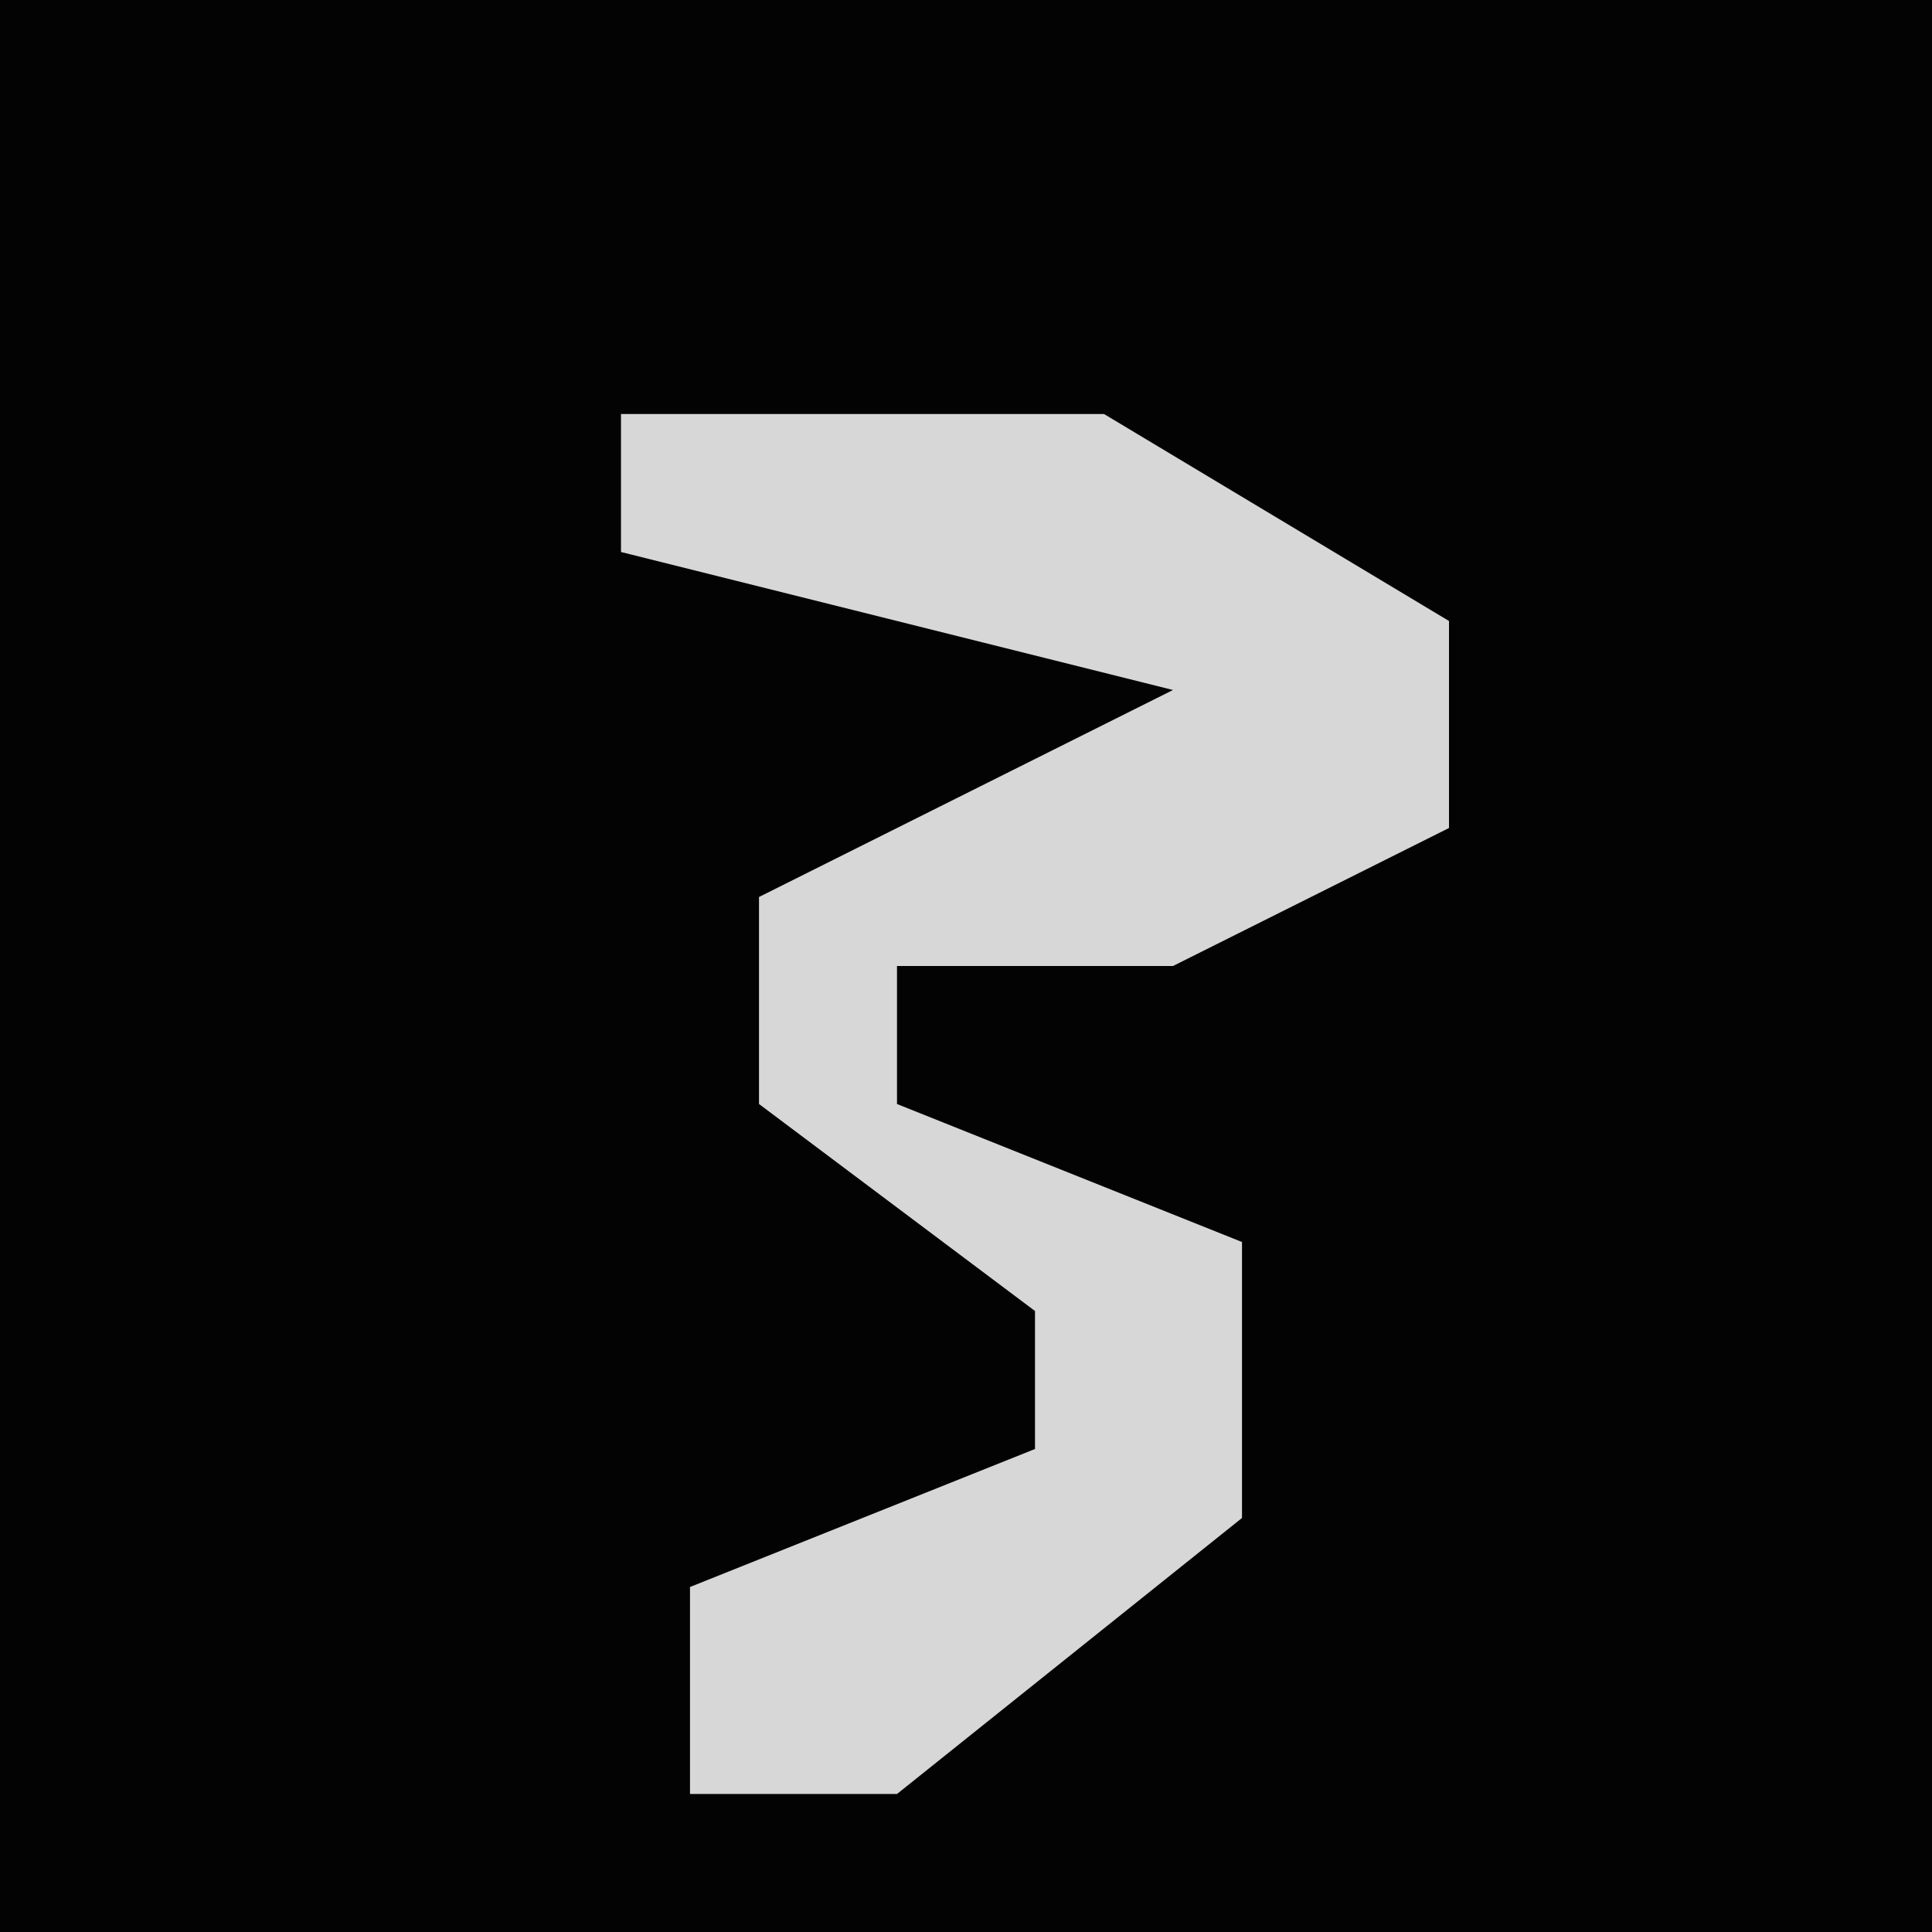 <?xml version="1.0" encoding="UTF-8"?>
<svg version="1.1" xmlns="http://www.w3.org/2000/svg" width="28" height="28">
<path d="M0,0 L28,0 L28,28 L0,28 Z " fill="#030303" transform="translate(0,0)"/>
<path d="M0,0 L7,0 L12,3 L12,6 L8,8 L4,8 L4,10 L9,12 L9,16 L4,20 L1,20 L1,17 L6,15 L6,13 L2,10 L2,7 L8,4 L0,2 Z " fill="#D7D7D7" transform="translate(9,6)"/>
</svg>
